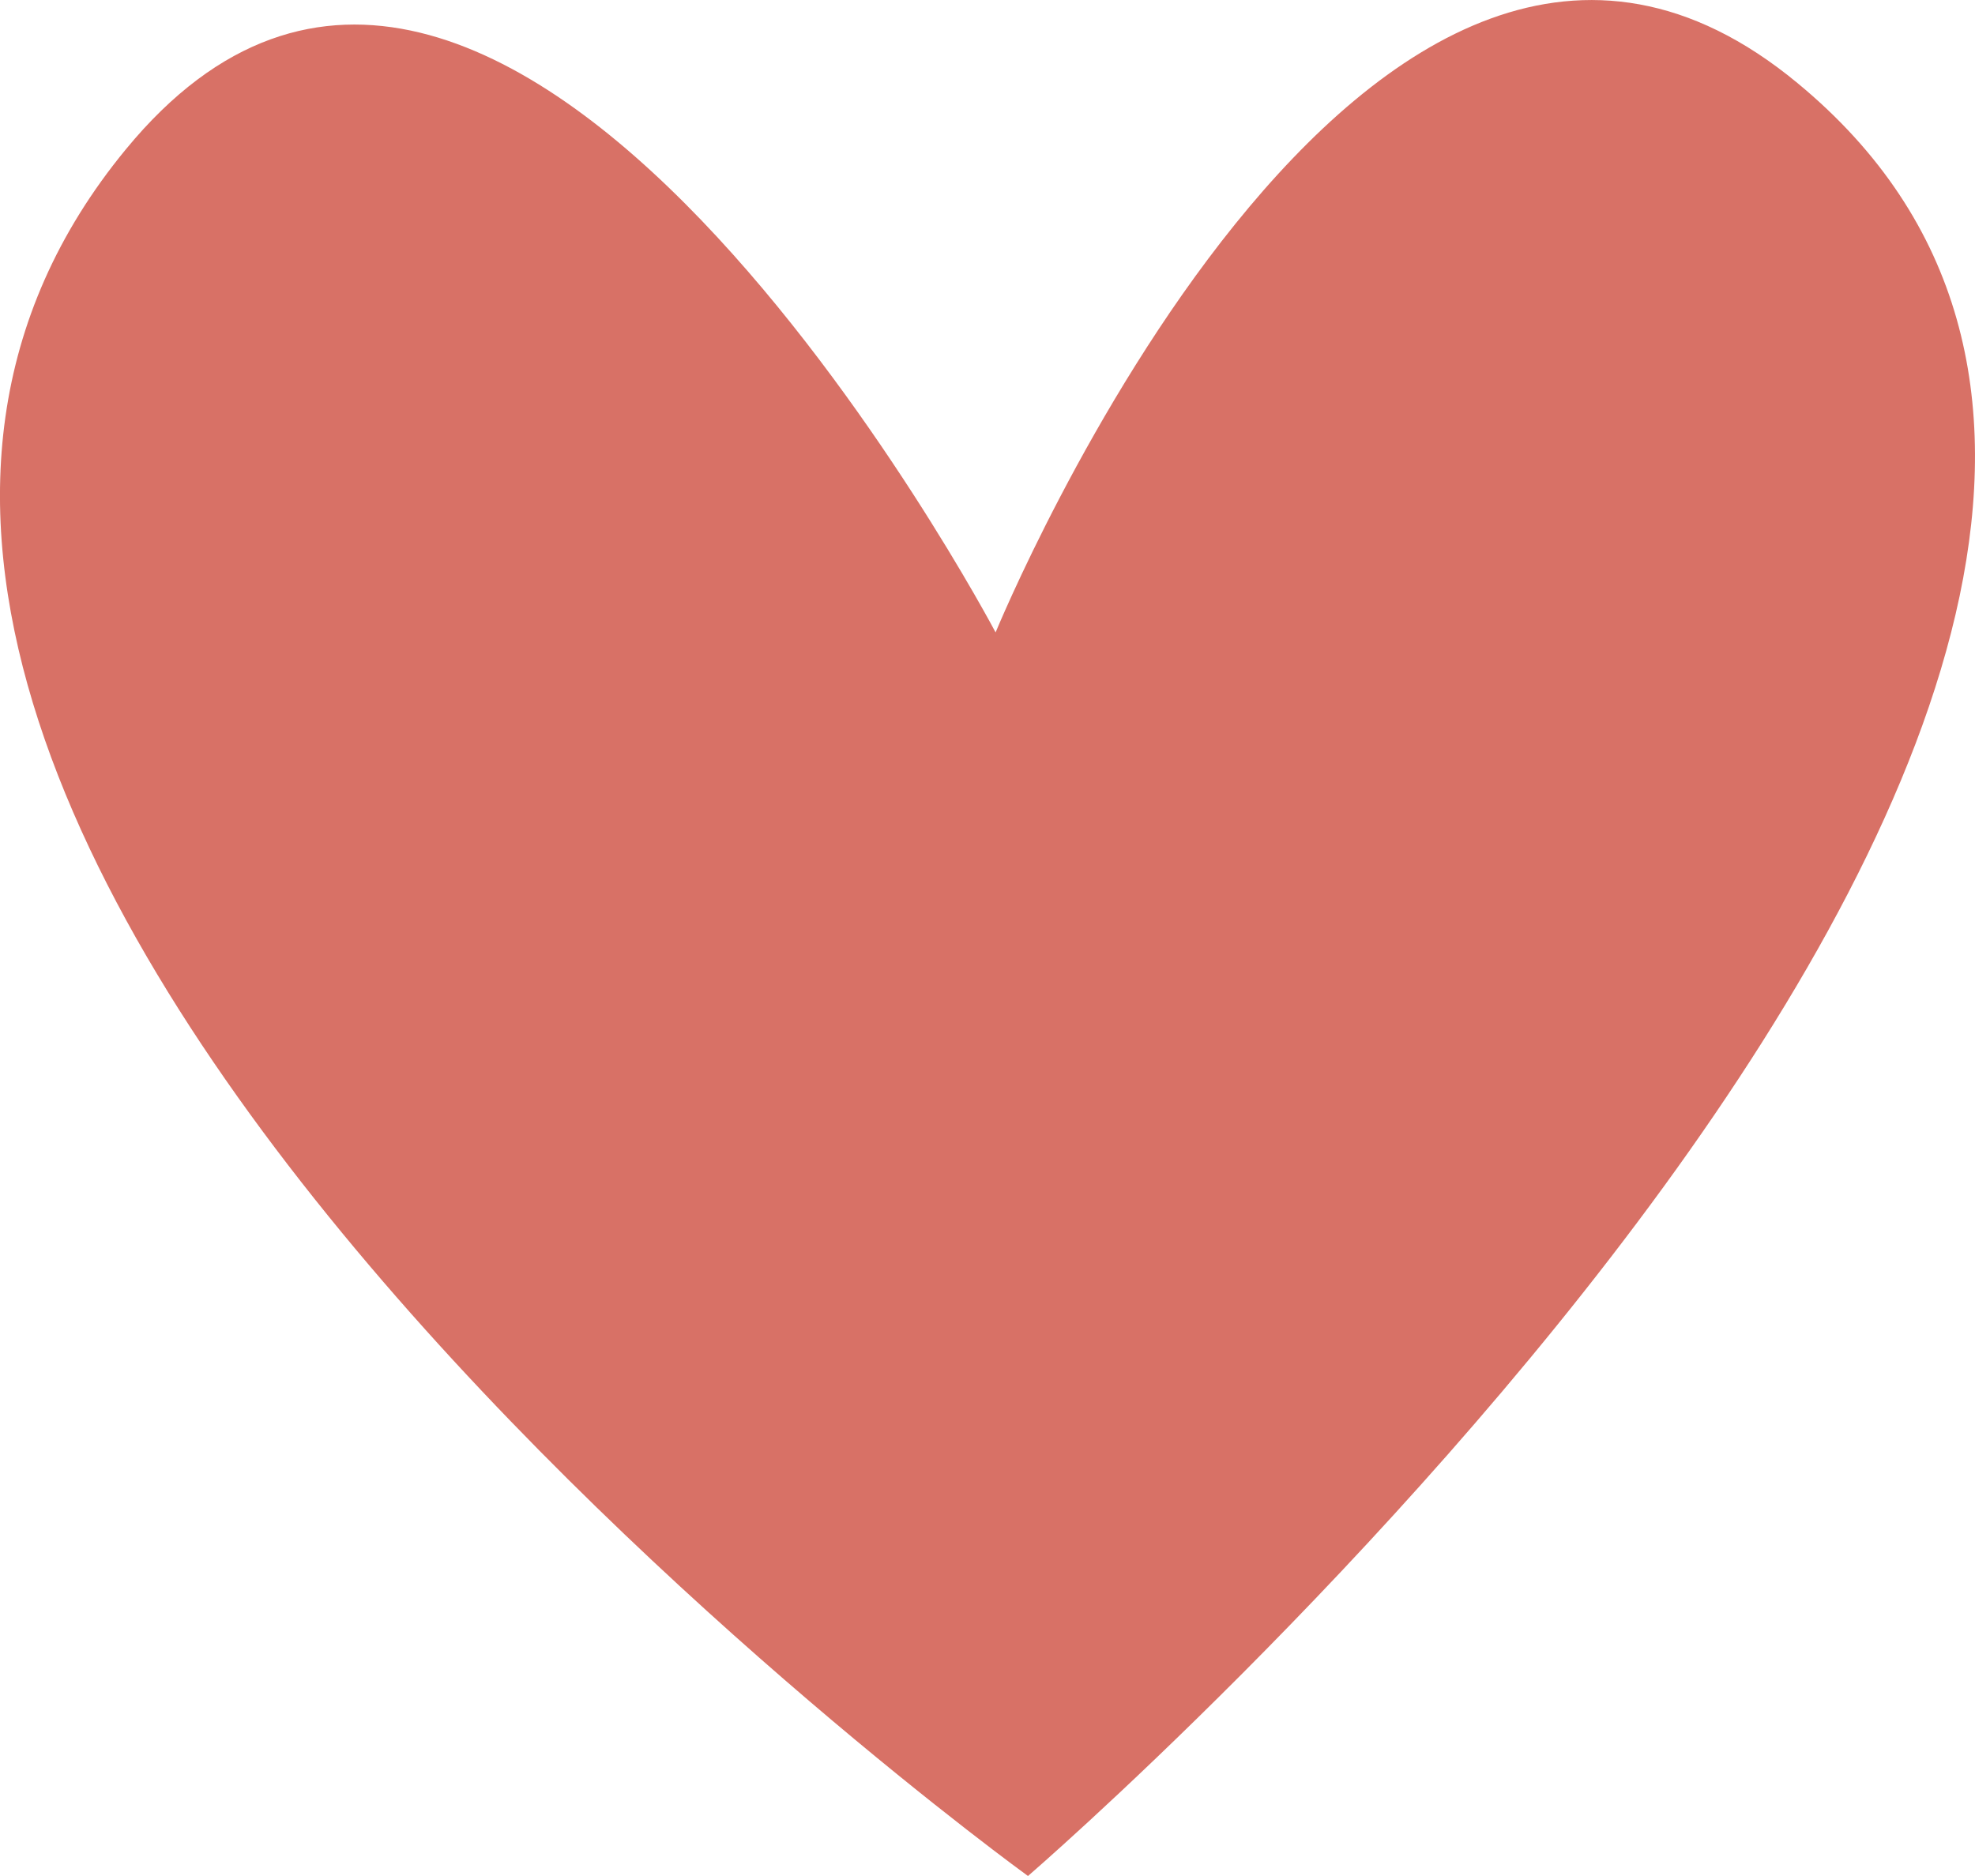 <svg width="20" height="19" viewBox="0 0 20 19" fill="none" xmlns="http://www.w3.org/2000/svg">
<path d="M10.082 6.405C10.082 6.405 5.066 -3.103 1.274 1.513C-4.339 8.331 10.41 19 10.41 19C10.41 19 24.98 6.435 18.202 0.841C13.844 -2.767 10.082 6.405 10.082 6.405Z" fill="#D87166"/>
</svg>
